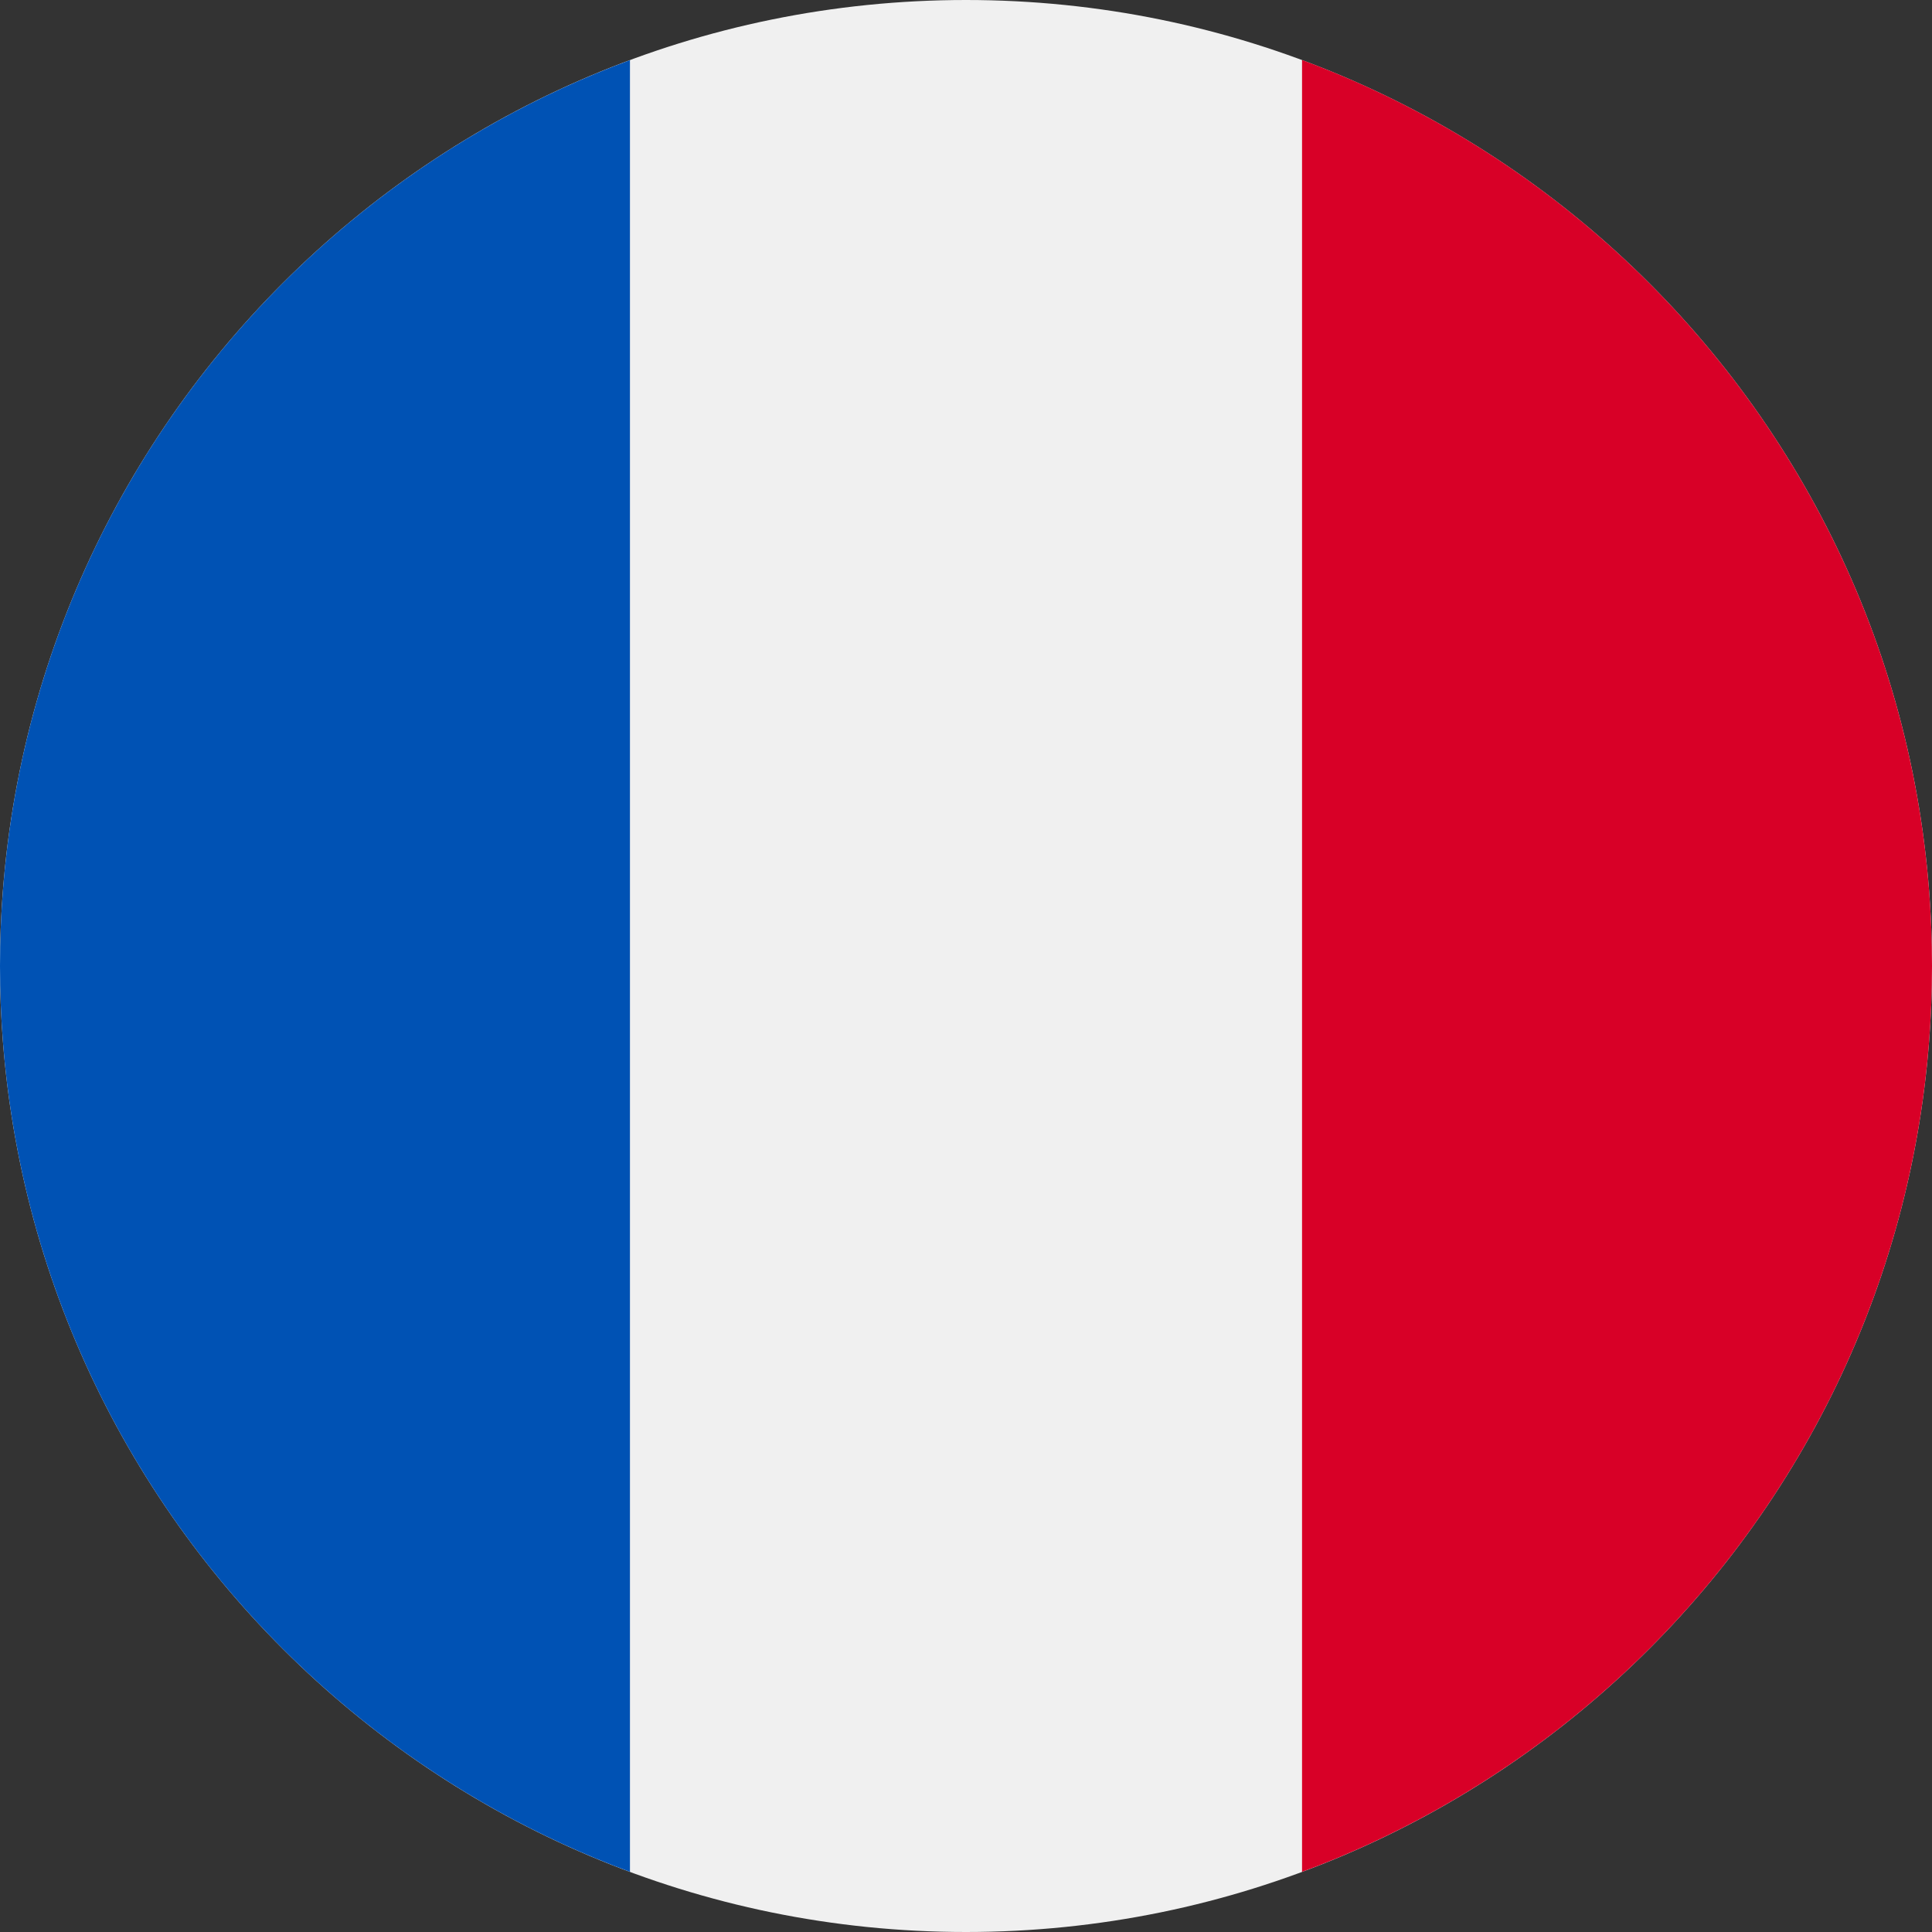 <svg width="16" height="16" viewBox="0 0 16 16" fill="none" xmlns="http://www.w3.org/2000/svg">
<rect x="0" y="0" width="16" height="16" fill="#333333" stroke="none"/>
<path d="M8 0C12.418 0 16 3.582 16 8C16 12.418 12.418 16 8 16C3.582 16 0 12.418 0 8C0 3.582 3.582 0 8 0Z" fill="#F0F0F0"/>
<path d="M16 8C16 11.44 13.829 14.372 10.783 15.502V0.497C13.829 1.628 16 4.56 16 8Z" fill="#D80027"/>
<path d="M0 8C0 4.56 2.171 1.628 5.217 0.498V15.502C2.171 14.372 0 11.44 0 8Z" fill="#0052B4"/>
</svg>

